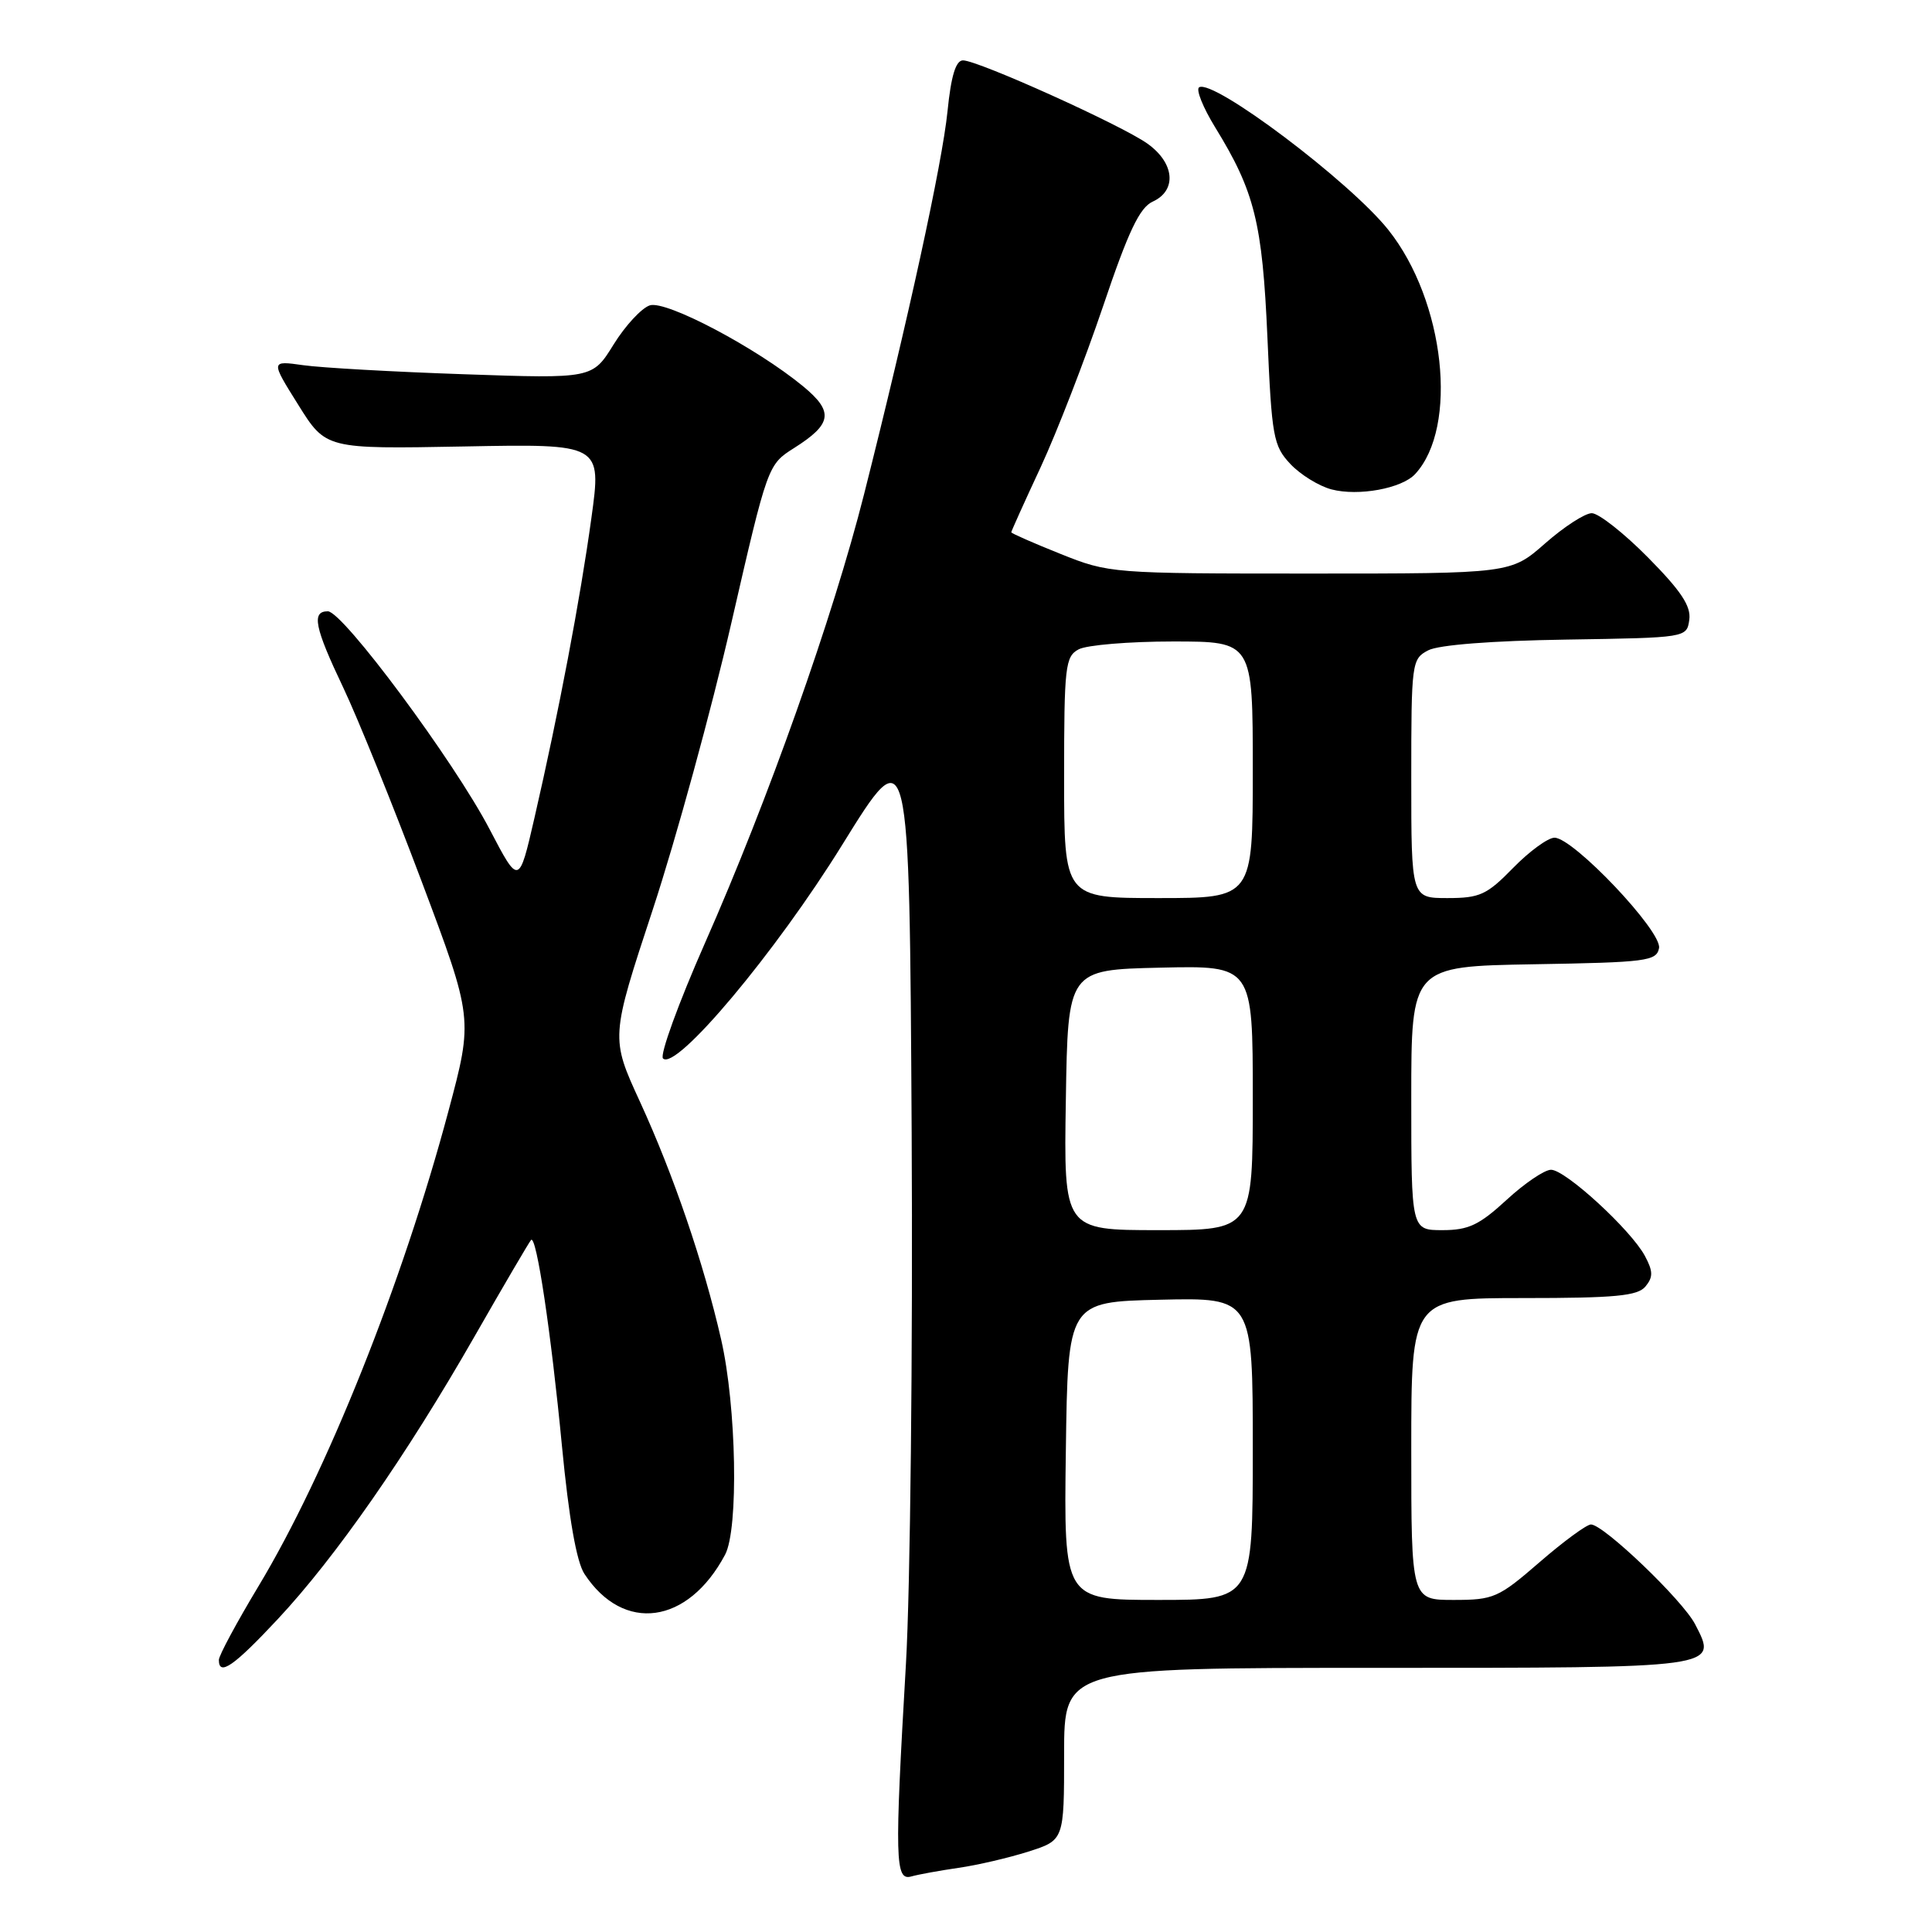 <?xml version="1.0" encoding="UTF-8" standalone="no"?>
<!DOCTYPE svg PUBLIC "-//W3C//DTD SVG 1.1//EN" "http://www.w3.org/Graphics/SVG/1.1/DTD/svg11.dtd" >
<svg xmlns="http://www.w3.org/2000/svg" xmlns:xlink="http://www.w3.org/1999/xlink" version="1.1" viewBox="0 0 256 256">
 <g >
 <path fill="currentColor"
d=" M 127.00 247.50 C 129.47 247.15 133.64 246.18 136.25 245.35 C 141.00 243.84 141.00 243.84 141.00 232.42 C 141.00 221.00 141.00 221.00 182.38 221.00 C 228.07 221.00 227.63 221.06 224.61 215.22 C 222.97 212.04 212.48 202.00 210.81 202.00 C 210.24 202.00 207.17 204.25 204.00 207.00 C 198.55 211.72 197.92 212.00 192.61 212.00 C 187.00 212.00 187.00 212.00 187.00 192.00 C 187.00 172.00 187.00 172.00 201.88 172.00 C 214.03 172.00 216.99 171.72 218.03 170.47 C 219.06 169.22 219.05 168.46 217.96 166.42 C 216.11 162.97 207.43 155.00 205.52 155.00 C 204.66 155.00 202.00 156.80 199.62 159.00 C 196.01 162.32 194.58 163.00 191.14 163.00 C 187.00 163.00 187.00 163.00 187.00 145.52 C 187.00 128.05 187.00 128.05 203.24 127.77 C 218.20 127.52 219.50 127.35 219.83 125.63 C 220.26 123.43 208.48 111.00 205.98 111.00 C 205.12 111.00 202.65 112.80 200.50 115.00 C 197.02 118.57 196.08 119.00 191.80 119.00 C 187.00 119.00 187.00 119.00 187.00 103.17 C 187.00 87.76 187.06 87.31 189.25 86.17 C 190.62 85.45 197.73 84.90 207.50 84.75 C 223.50 84.50 223.50 84.50 223.84 82.12 C 224.09 80.32 222.75 78.30 218.37 73.87 C 215.18 70.64 211.82 68.00 210.92 68.00 C 210.02 68.00 207.24 69.80 204.74 72.00 C 200.19 76.00 200.19 76.00 173.61 76.00 C 147.29 76.00 146.95 75.97 140.51 73.39 C 136.93 71.96 134.00 70.67 134.00 70.53 C 134.00 70.39 135.75 66.50 137.90 61.89 C 140.04 57.27 143.75 47.70 146.15 40.62 C 149.52 30.62 151.01 27.50 152.75 26.71 C 155.98 25.23 155.64 21.59 152.04 19.03 C 148.59 16.57 129.59 8.00 127.60 8.00 C 126.65 8.00 126.02 10.05 125.55 14.75 C 124.85 21.66 120.33 42.39 114.49 65.50 C 110.39 81.71 101.77 106.04 93.41 124.96 C 89.90 132.92 87.40 139.80 87.85 140.25 C 89.56 141.96 102.78 126.20 111.62 111.91 C 120.50 97.57 120.50 97.57 120.80 150.03 C 120.96 178.89 120.62 210.60 120.04 220.50 C 118.53 246.48 118.60 249.25 120.75 248.64 C 121.71 248.37 124.53 247.86 127.00 247.50 Z  M 36.79 214.56 C 44.45 206.37 53.83 192.90 62.87 177.10 C 66.77 170.28 70.15 164.52 70.37 164.30 C 71.08 163.59 73.02 176.57 74.46 191.59 C 75.38 201.17 76.39 206.95 77.44 208.55 C 82.61 216.43 91.16 215.26 96.08 206.00 C 97.89 202.59 97.59 186.37 95.55 177.47 C 93.23 167.32 89.25 155.69 84.81 146.01 C 80.90 137.51 80.90 137.51 86.50 120.51 C 89.58 111.15 94.26 94.07 96.91 82.54 C 101.72 61.60 101.74 61.57 105.23 59.36 C 110.27 56.17 110.50 54.56 106.42 51.19 C 100.22 46.08 88.28 39.78 86.11 40.46 C 85.02 40.81 82.86 43.14 81.31 45.64 C 78.50 50.18 78.50 50.18 61.50 49.59 C 52.15 49.27 42.55 48.73 40.18 48.39 C 35.85 47.78 35.85 47.78 39.52 53.64 C 43.18 59.50 43.18 59.50 61.45 59.16 C 79.72 58.81 79.72 58.81 78.36 68.66 C 76.89 79.35 74.04 94.38 70.81 108.41 C 68.76 117.31 68.76 117.31 64.89 109.91 C 60.18 100.87 45.43 81.00 43.44 81.00 C 41.25 81.00 41.67 83.11 45.50 91.15 C 47.42 95.20 52.08 106.71 55.85 116.74 C 62.70 134.96 62.70 134.96 59.42 147.23 C 53.33 170.04 43.27 195.21 34.24 210.20 C 31.36 214.99 29.00 219.37 29.00 219.95 C 29.00 222.15 30.97 220.79 36.79 214.56 Z  M 187.51 62.82 C 193.28 56.60 191.46 39.88 183.97 30.47 C 178.89 24.07 160.76 10.41 158.89 11.57 C 158.44 11.85 159.40 14.24 161.02 16.88 C 166.25 25.38 167.27 29.50 167.94 44.70 C 168.51 57.90 168.73 59.08 170.97 61.47 C 172.30 62.89 174.76 64.41 176.44 64.85 C 180.00 65.78 185.74 64.73 187.51 62.82 Z  M 141.23 192.25 C 141.50 172.50 141.50 172.50 153.75 172.22 C 166.00 171.94 166.00 171.94 166.00 191.97 C 166.00 212.00 166.00 212.00 153.48 212.00 C 140.96 212.00 140.96 212.00 141.23 192.25 Z  M 141.23 145.75 C 141.50 128.50 141.50 128.50 153.75 128.22 C 166.00 127.94 166.00 127.94 166.00 145.47 C 166.00 163.00 166.00 163.00 153.48 163.00 C 140.95 163.00 140.95 163.00 141.23 145.75 Z  M 141.00 103.04 C 141.00 88.27 141.15 86.99 142.93 86.04 C 144.00 85.47 149.62 85.00 155.43 85.00 C 166.00 85.00 166.00 85.00 166.00 102.00 C 166.00 119.00 166.00 119.00 153.50 119.00 C 141.00 119.00 141.00 119.00 141.00 103.04 Z "/>
</g>
</svg>